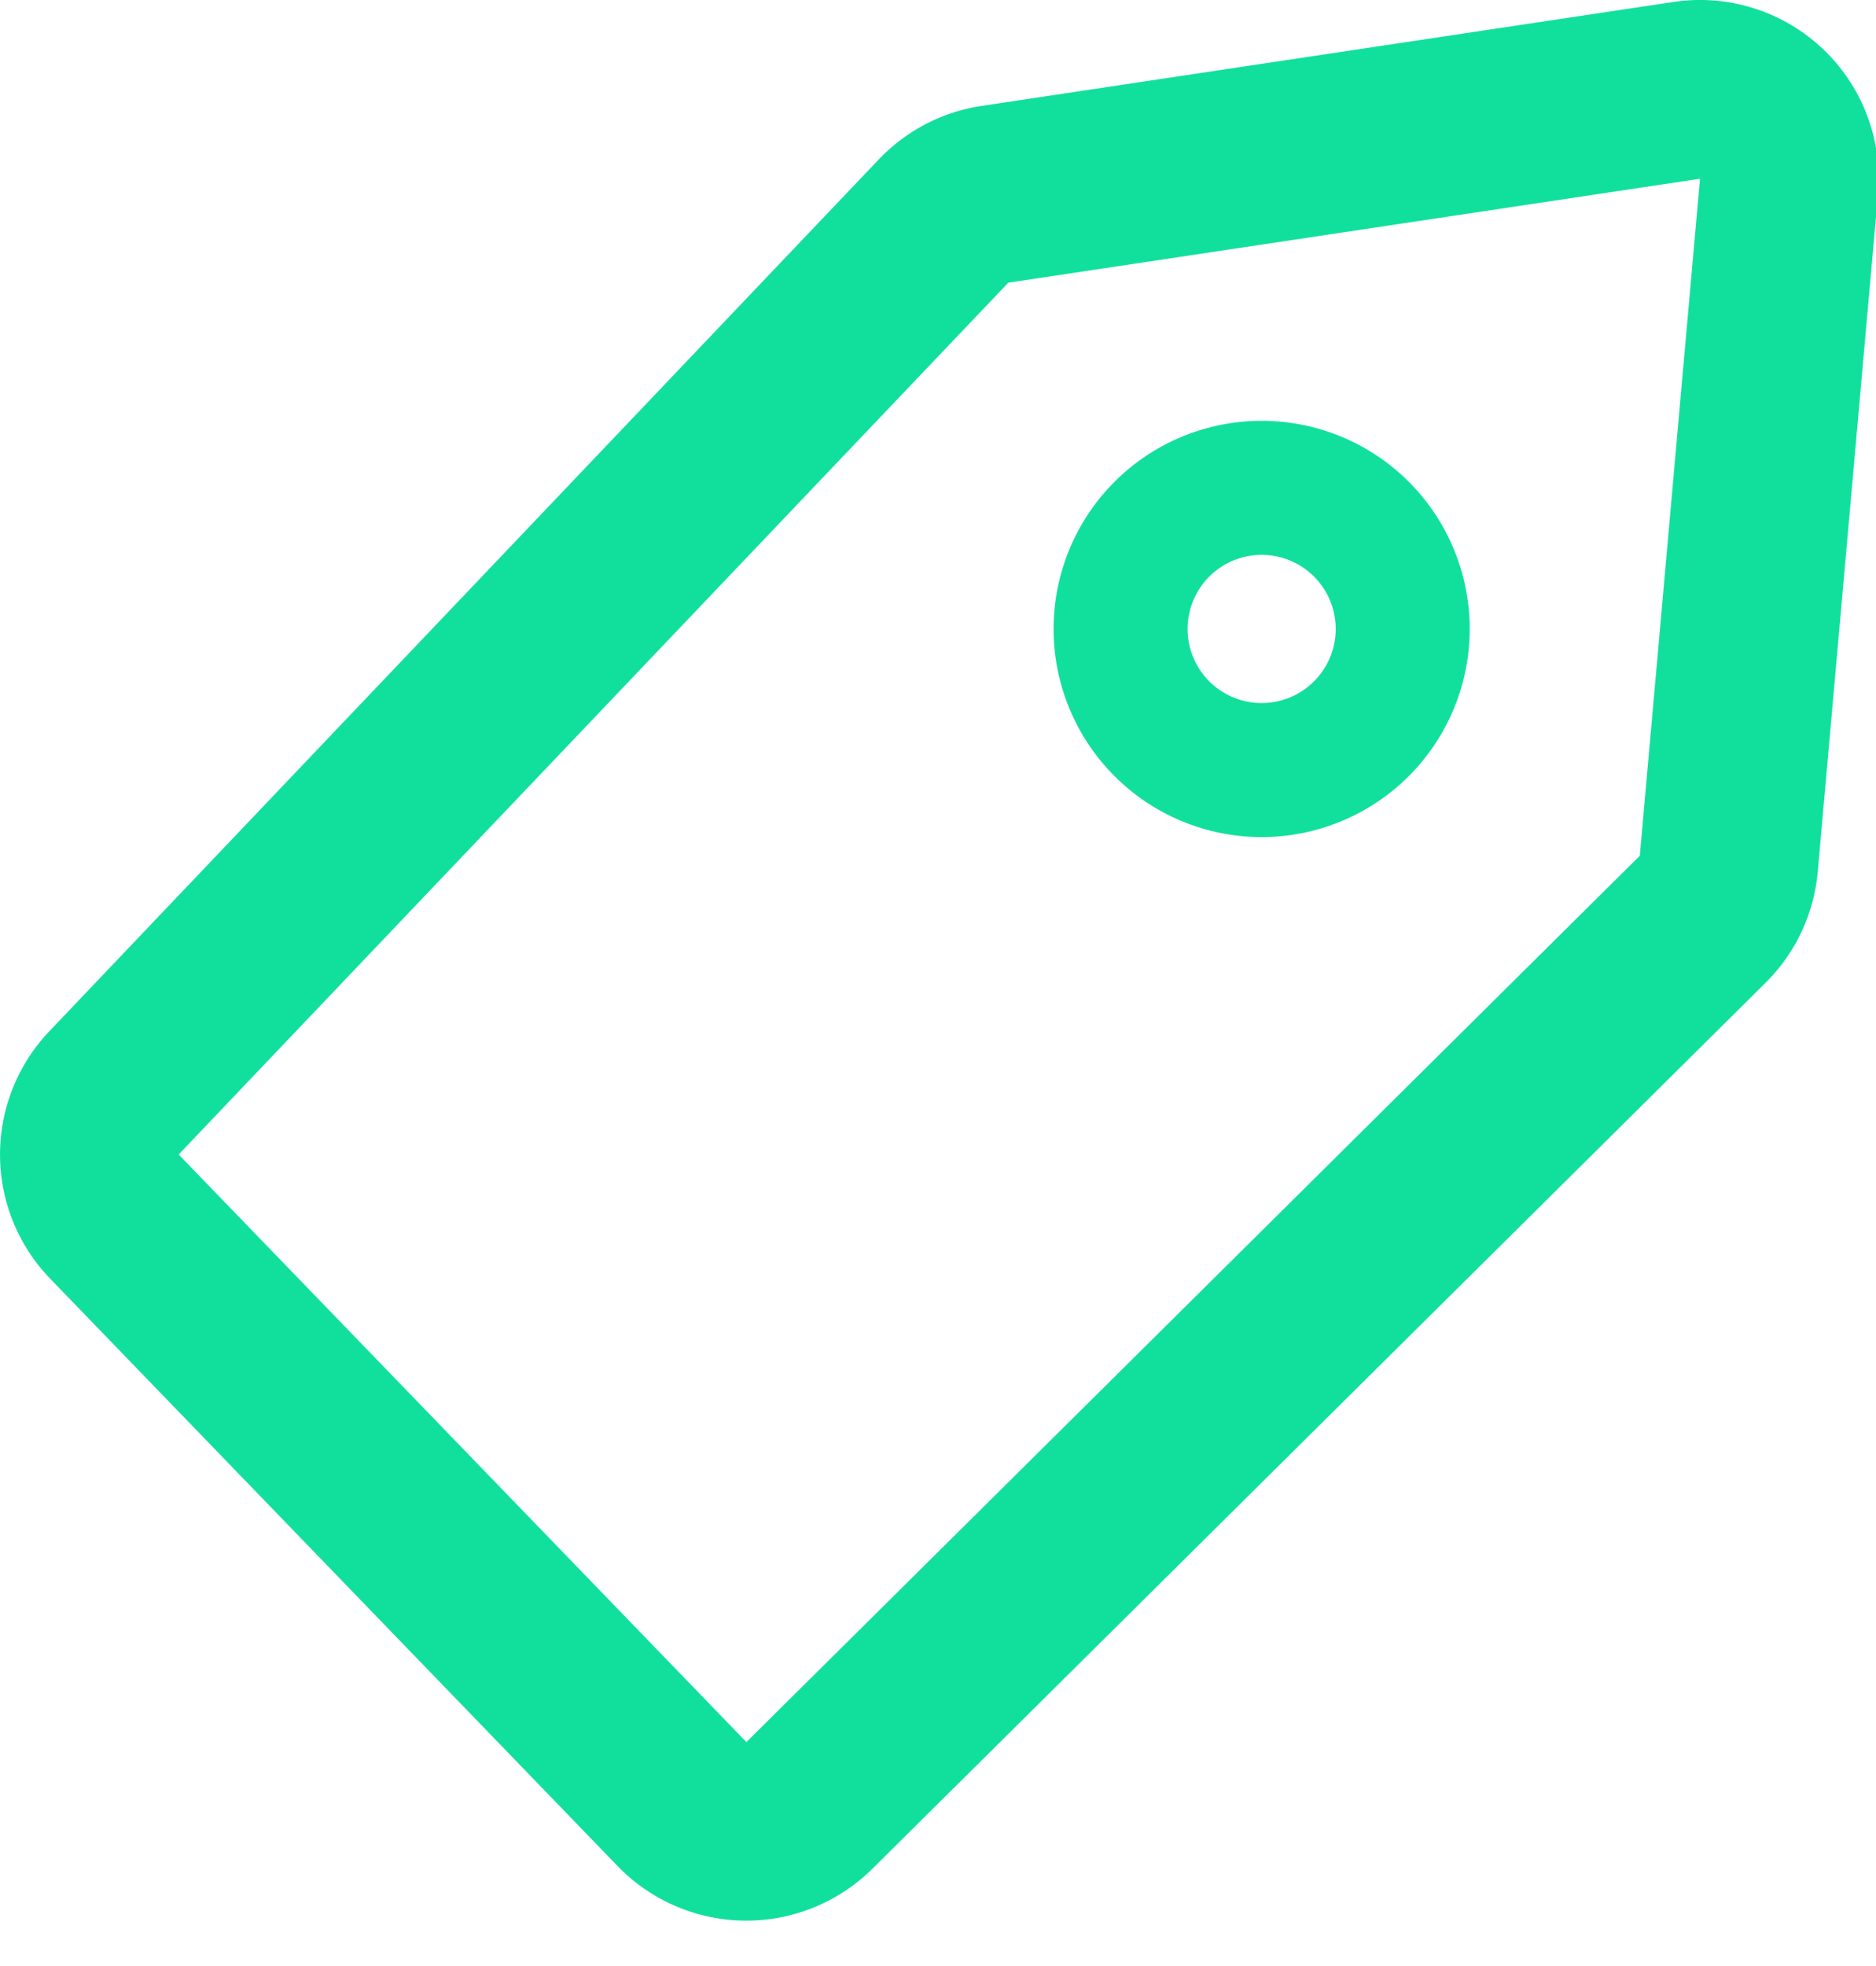 <svg xmlns="http://www.w3.org/2000/svg" width="21" height="22" viewBox="0 0 21 22"><g><g><path fill="#11e09d" d="M.562 14.309a2 2 0 0 1-.01-2.769l9.285-9.756a2 2 0 0 1 1.152-.599L18.732.022a2 2 0 0 1 2.29 2.155l-.674 7.576a2 2 0 0 1-.583 1.243L9.763 20.914a2.005 2.005 0 0 1-2.847-.03zM2 12.919l6.355 6.575 10.001-9.918L19.03 2l-7.743 1.163zm12.123-3.552a2.329 2.329 0 1 1 0-4.658 2.329 2.329 0 0 1 0 4.658zm0-1.5a.829.829 0 1 0 0-1.658.829.829 0 0 0 0 1.658z"/></g></g></svg>